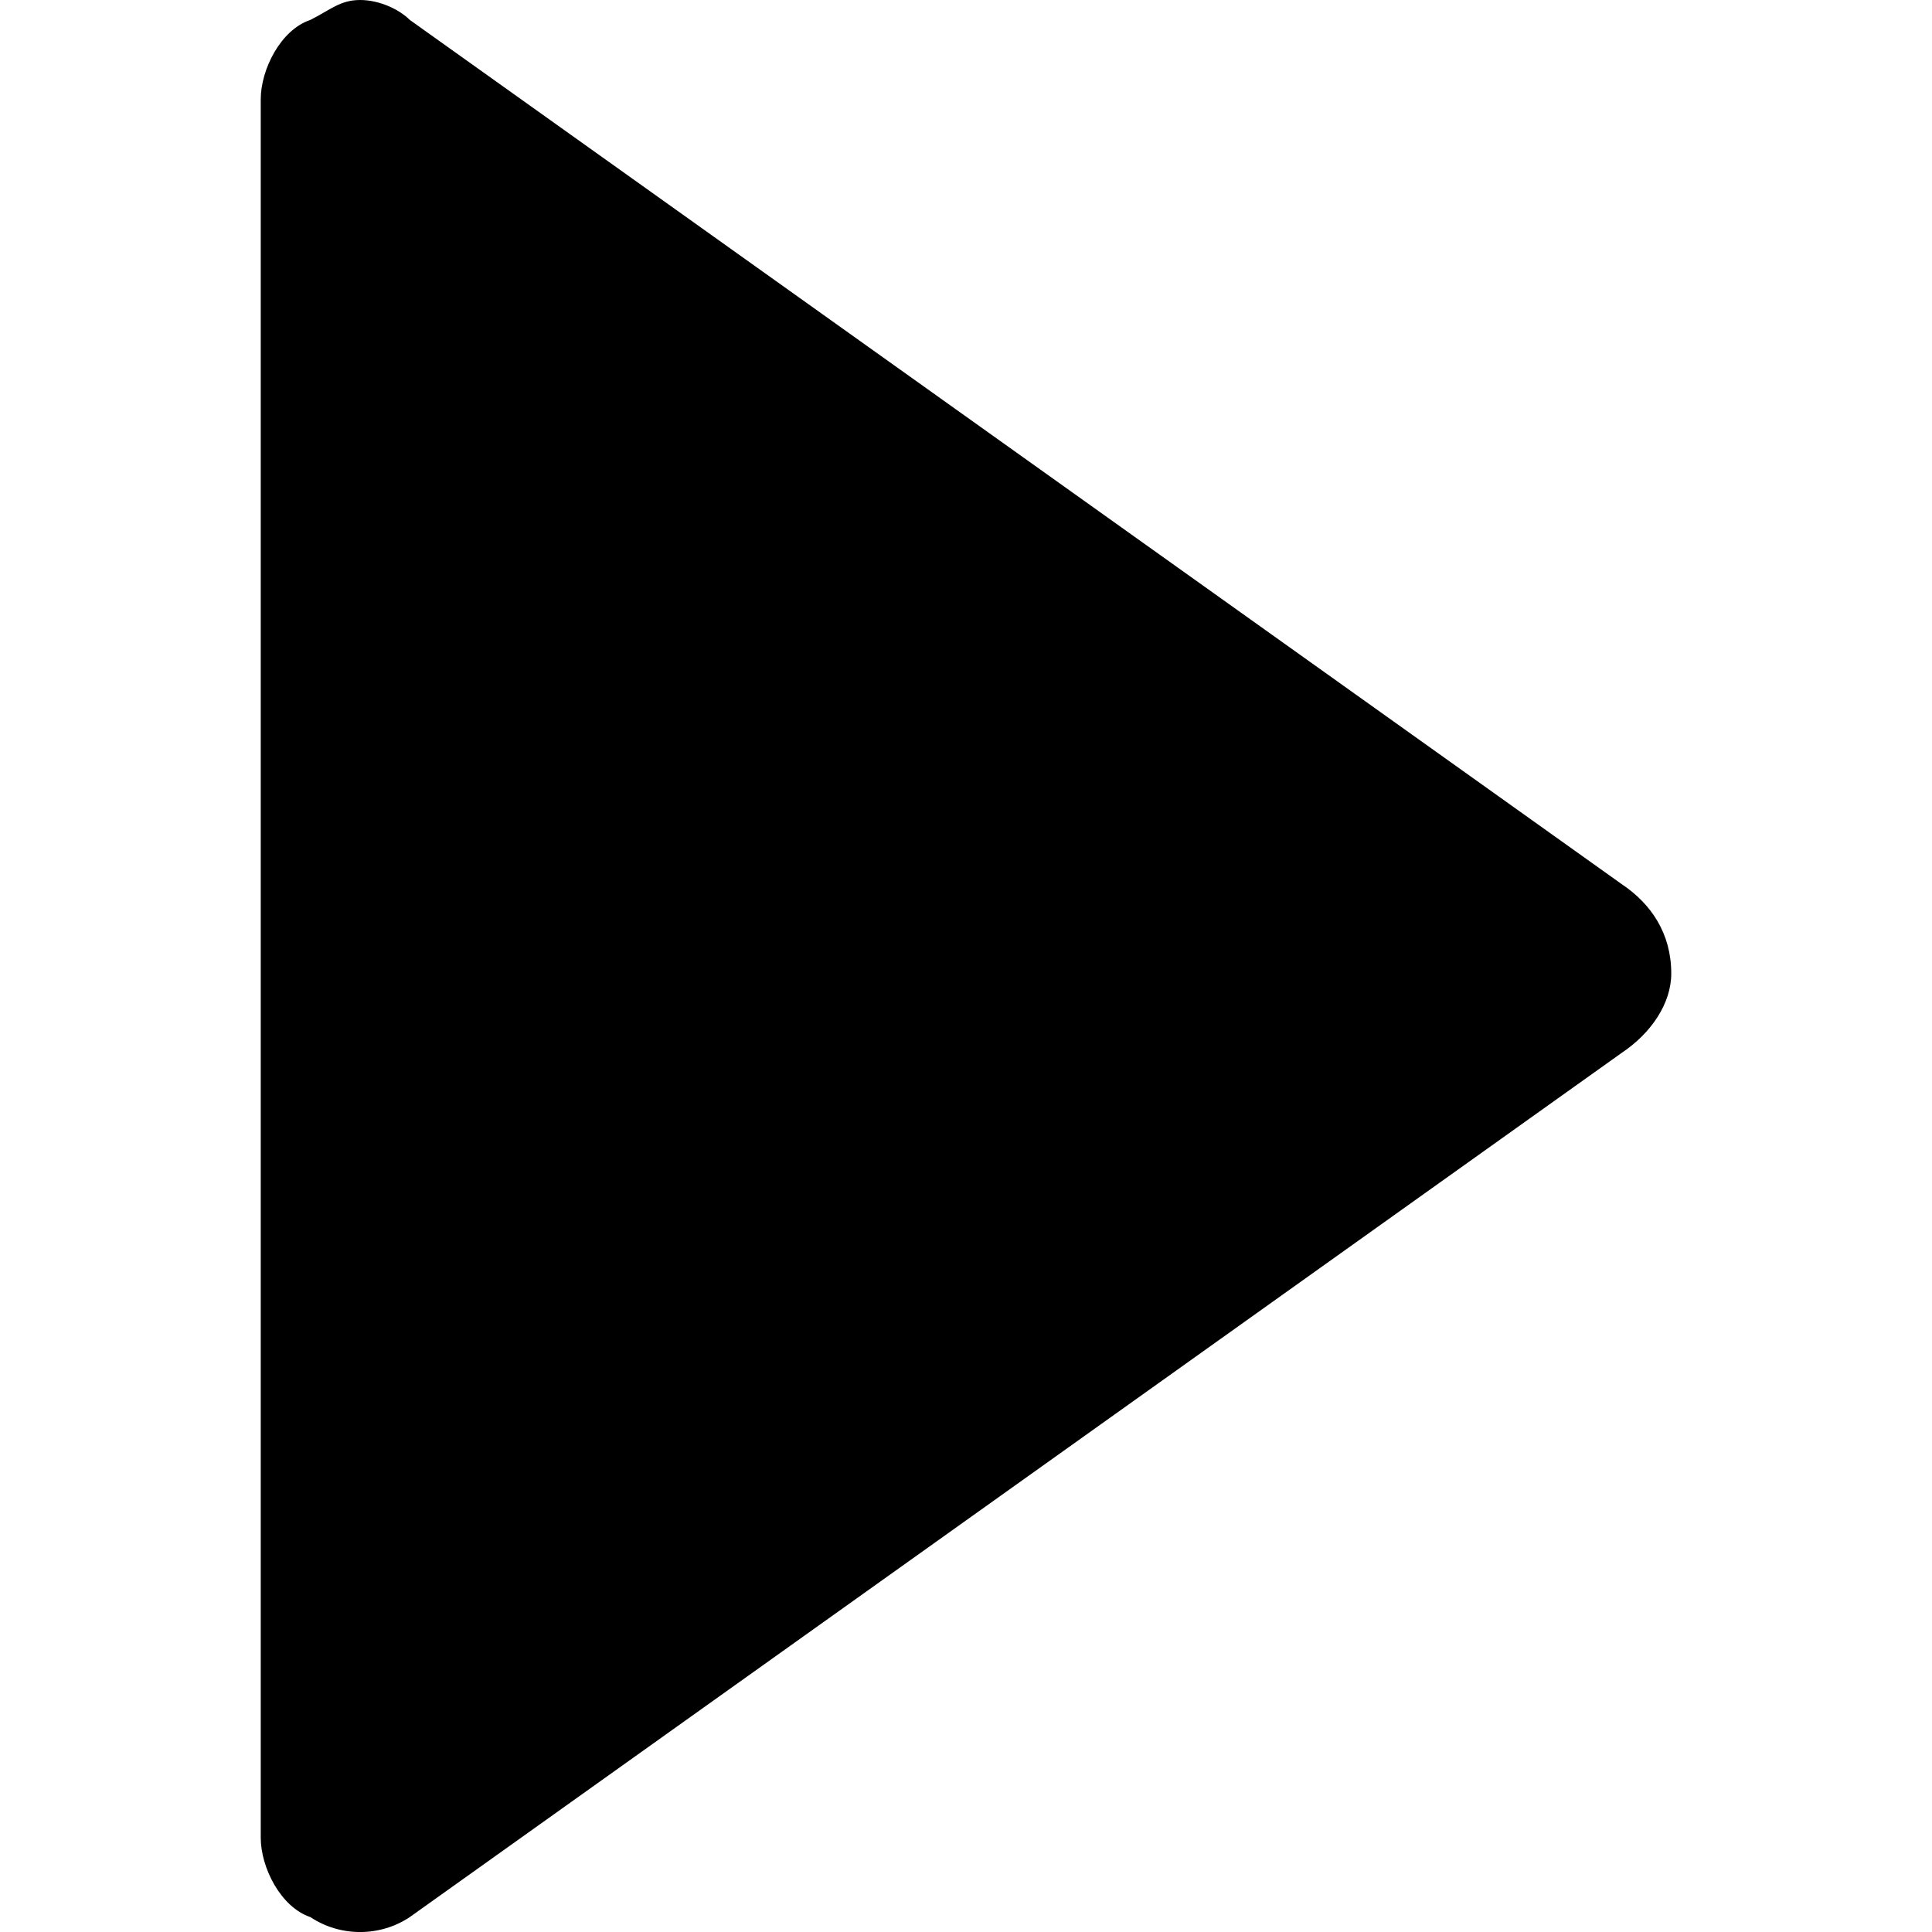 <svg viewBox="0 0 24 24" xmlns="http://www.w3.org/2000/svg">
    <title>Afspelen</title>
    <path d="M3.856,0.247c0.247,-0.124 0.37,-0.247 0.617,-0.247c0.247,0 0.494,0.123 0.617,0.247l15.054,10.735c0.37,0.247 0.617,0.617 0.617,1.111c0,0.37 -0.247,0.74 -0.617,0.987l-15.054,10.735c-0.37,0.247 -0.864,0.247 -1.234,0c-0.37,-0.124 -0.617,-0.617 -0.617,-0.987l0,-21.594c0,-0.37 0.247,-0.864 0.617,-0.987Z"/>
</svg>